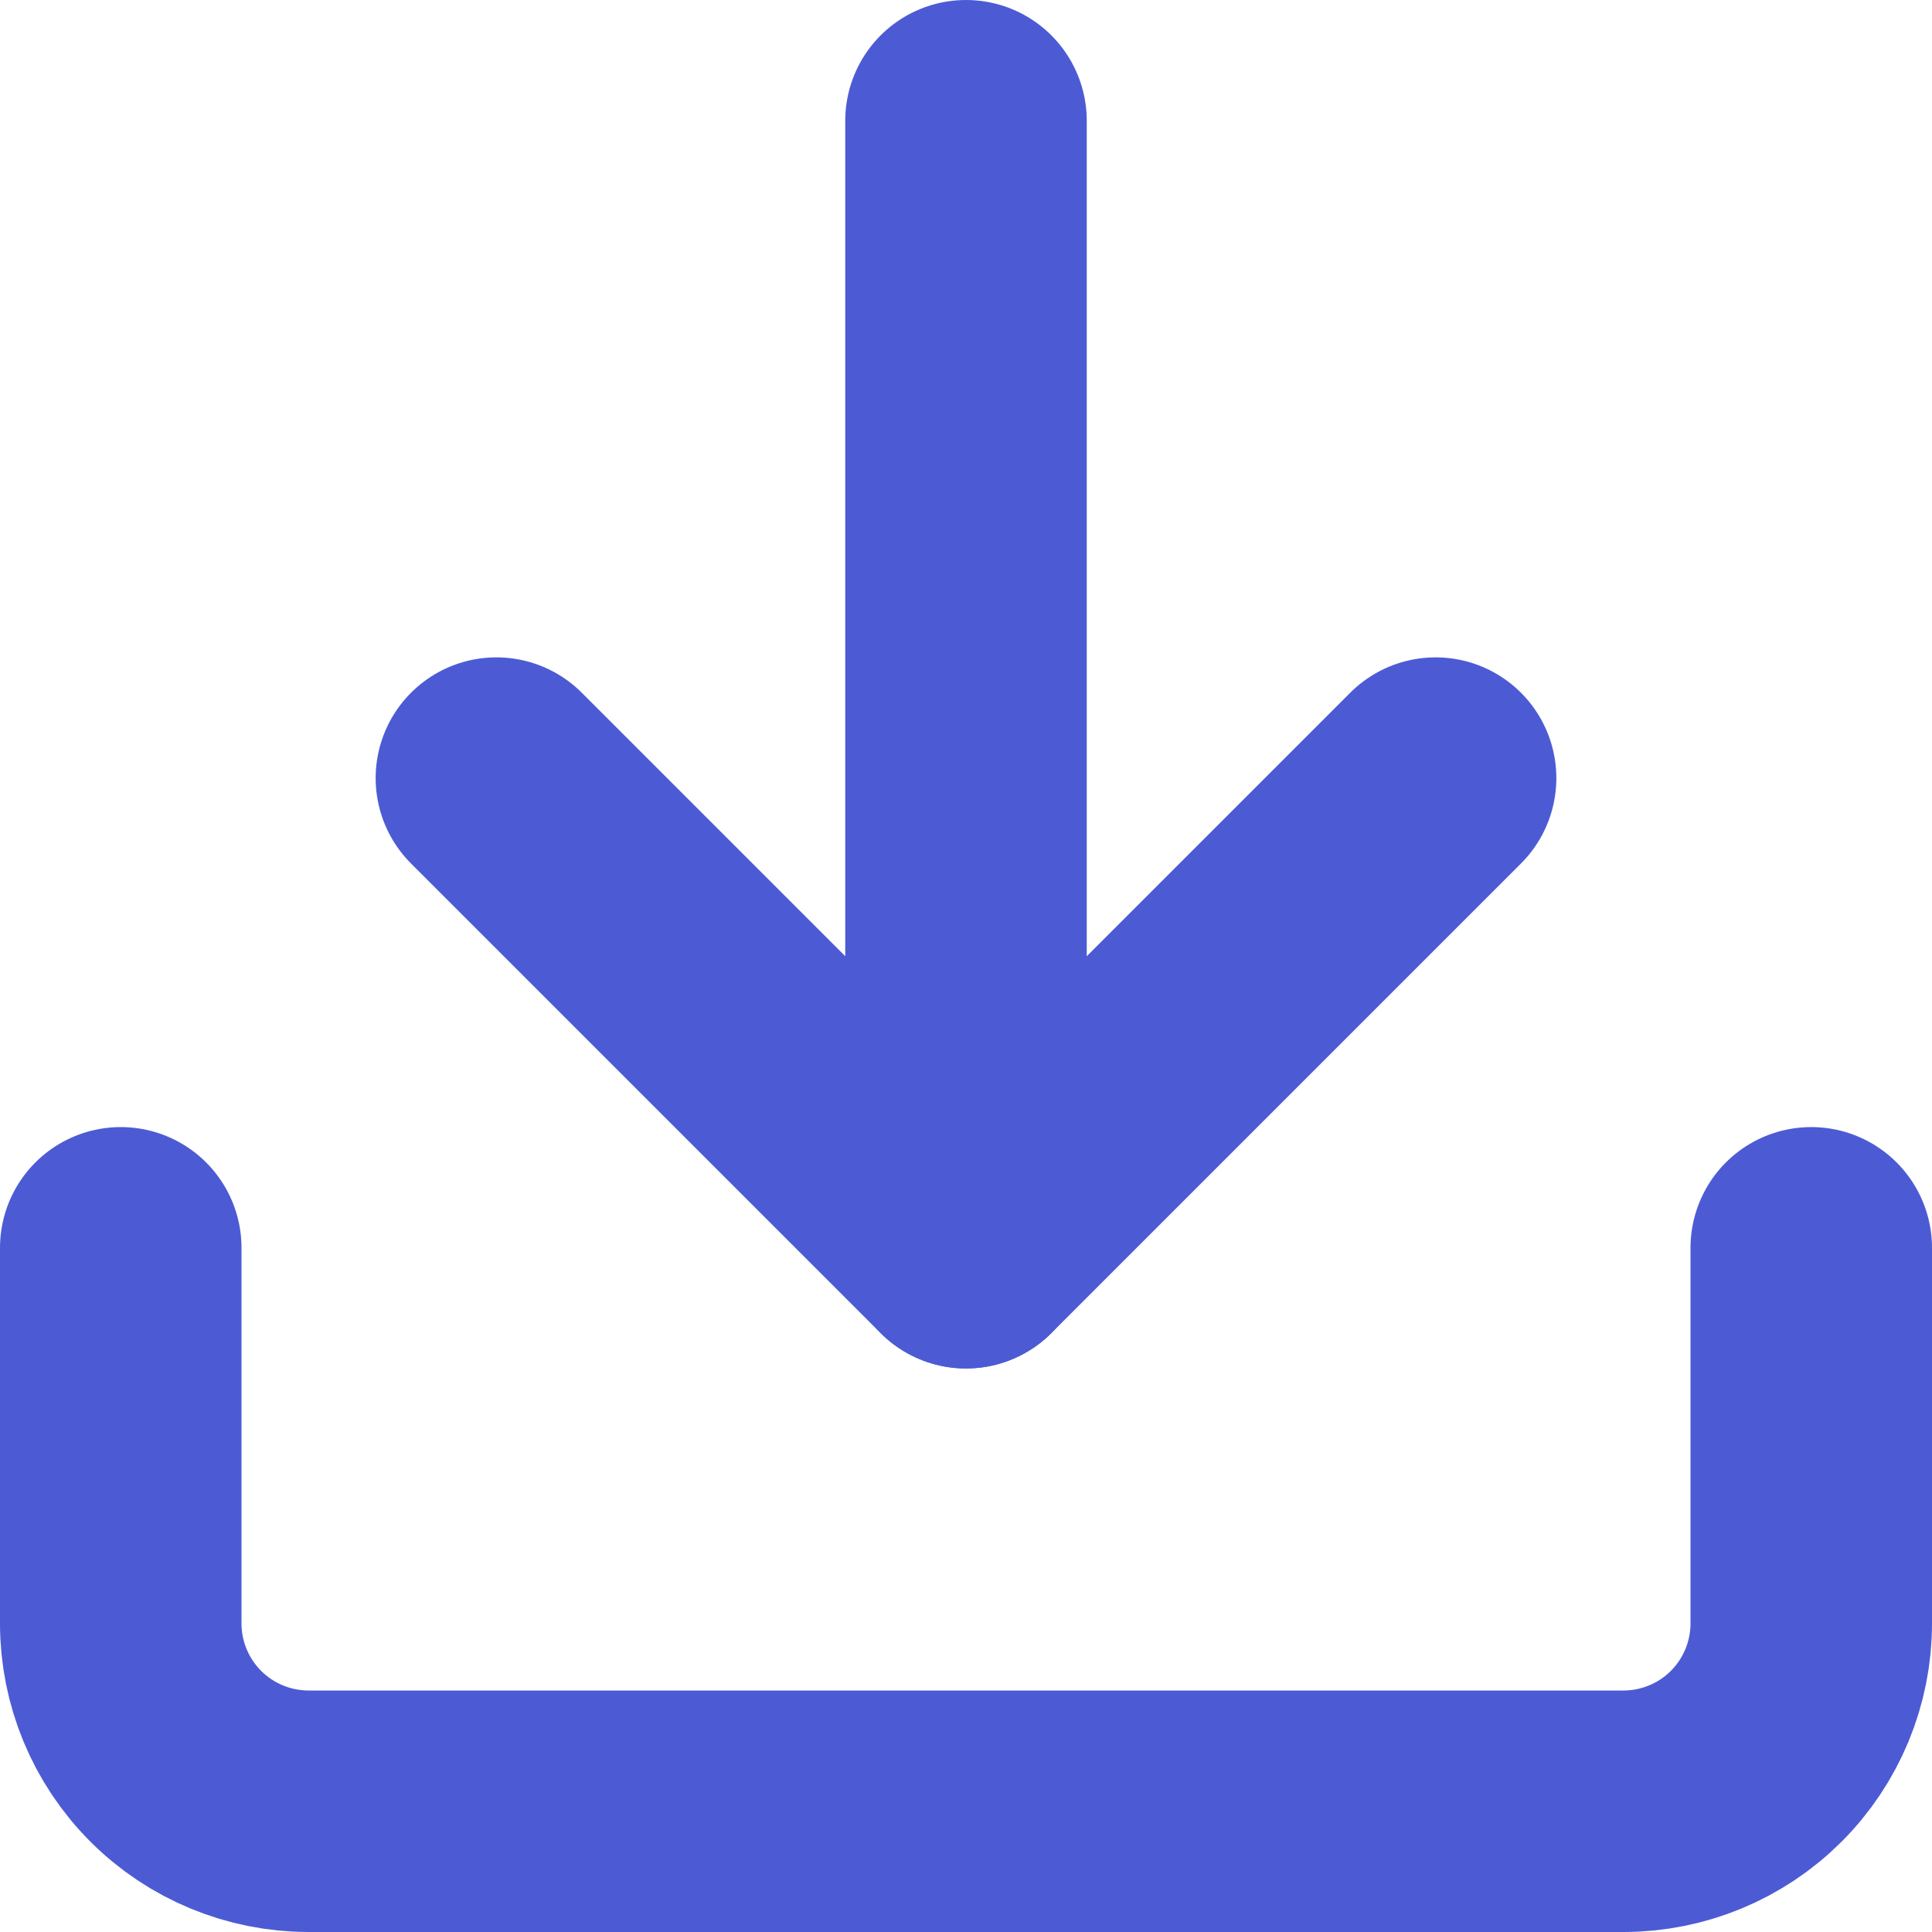 <svg width="16" height="16" viewBox="0 0 16 16" fill="none" xmlns="http://www.w3.org/2000/svg">
<path d="M15 10.334V13.445C15 13.857 14.836 14.253 14.544 14.545C14.253 14.836 13.857 15 13.444 15H2.556C2.143 15 1.747 14.836 1.456 14.545C1.164 14.253 1 13.857 1 13.445V10.334" stroke="#4C5BD4" stroke-width="2" stroke-linecap="round" stroke-linejoin="round"/>
<path d="M4.111 6.444L8 10.333L11.889 6.444" stroke="#4C5BD4" stroke-width="2" stroke-linecap="round" stroke-linejoin="round"/>
<path d="M8 10.333V1" stroke="#4C5BD4" stroke-width="2" stroke-linecap="round" stroke-linejoin="round"/>
</svg>

